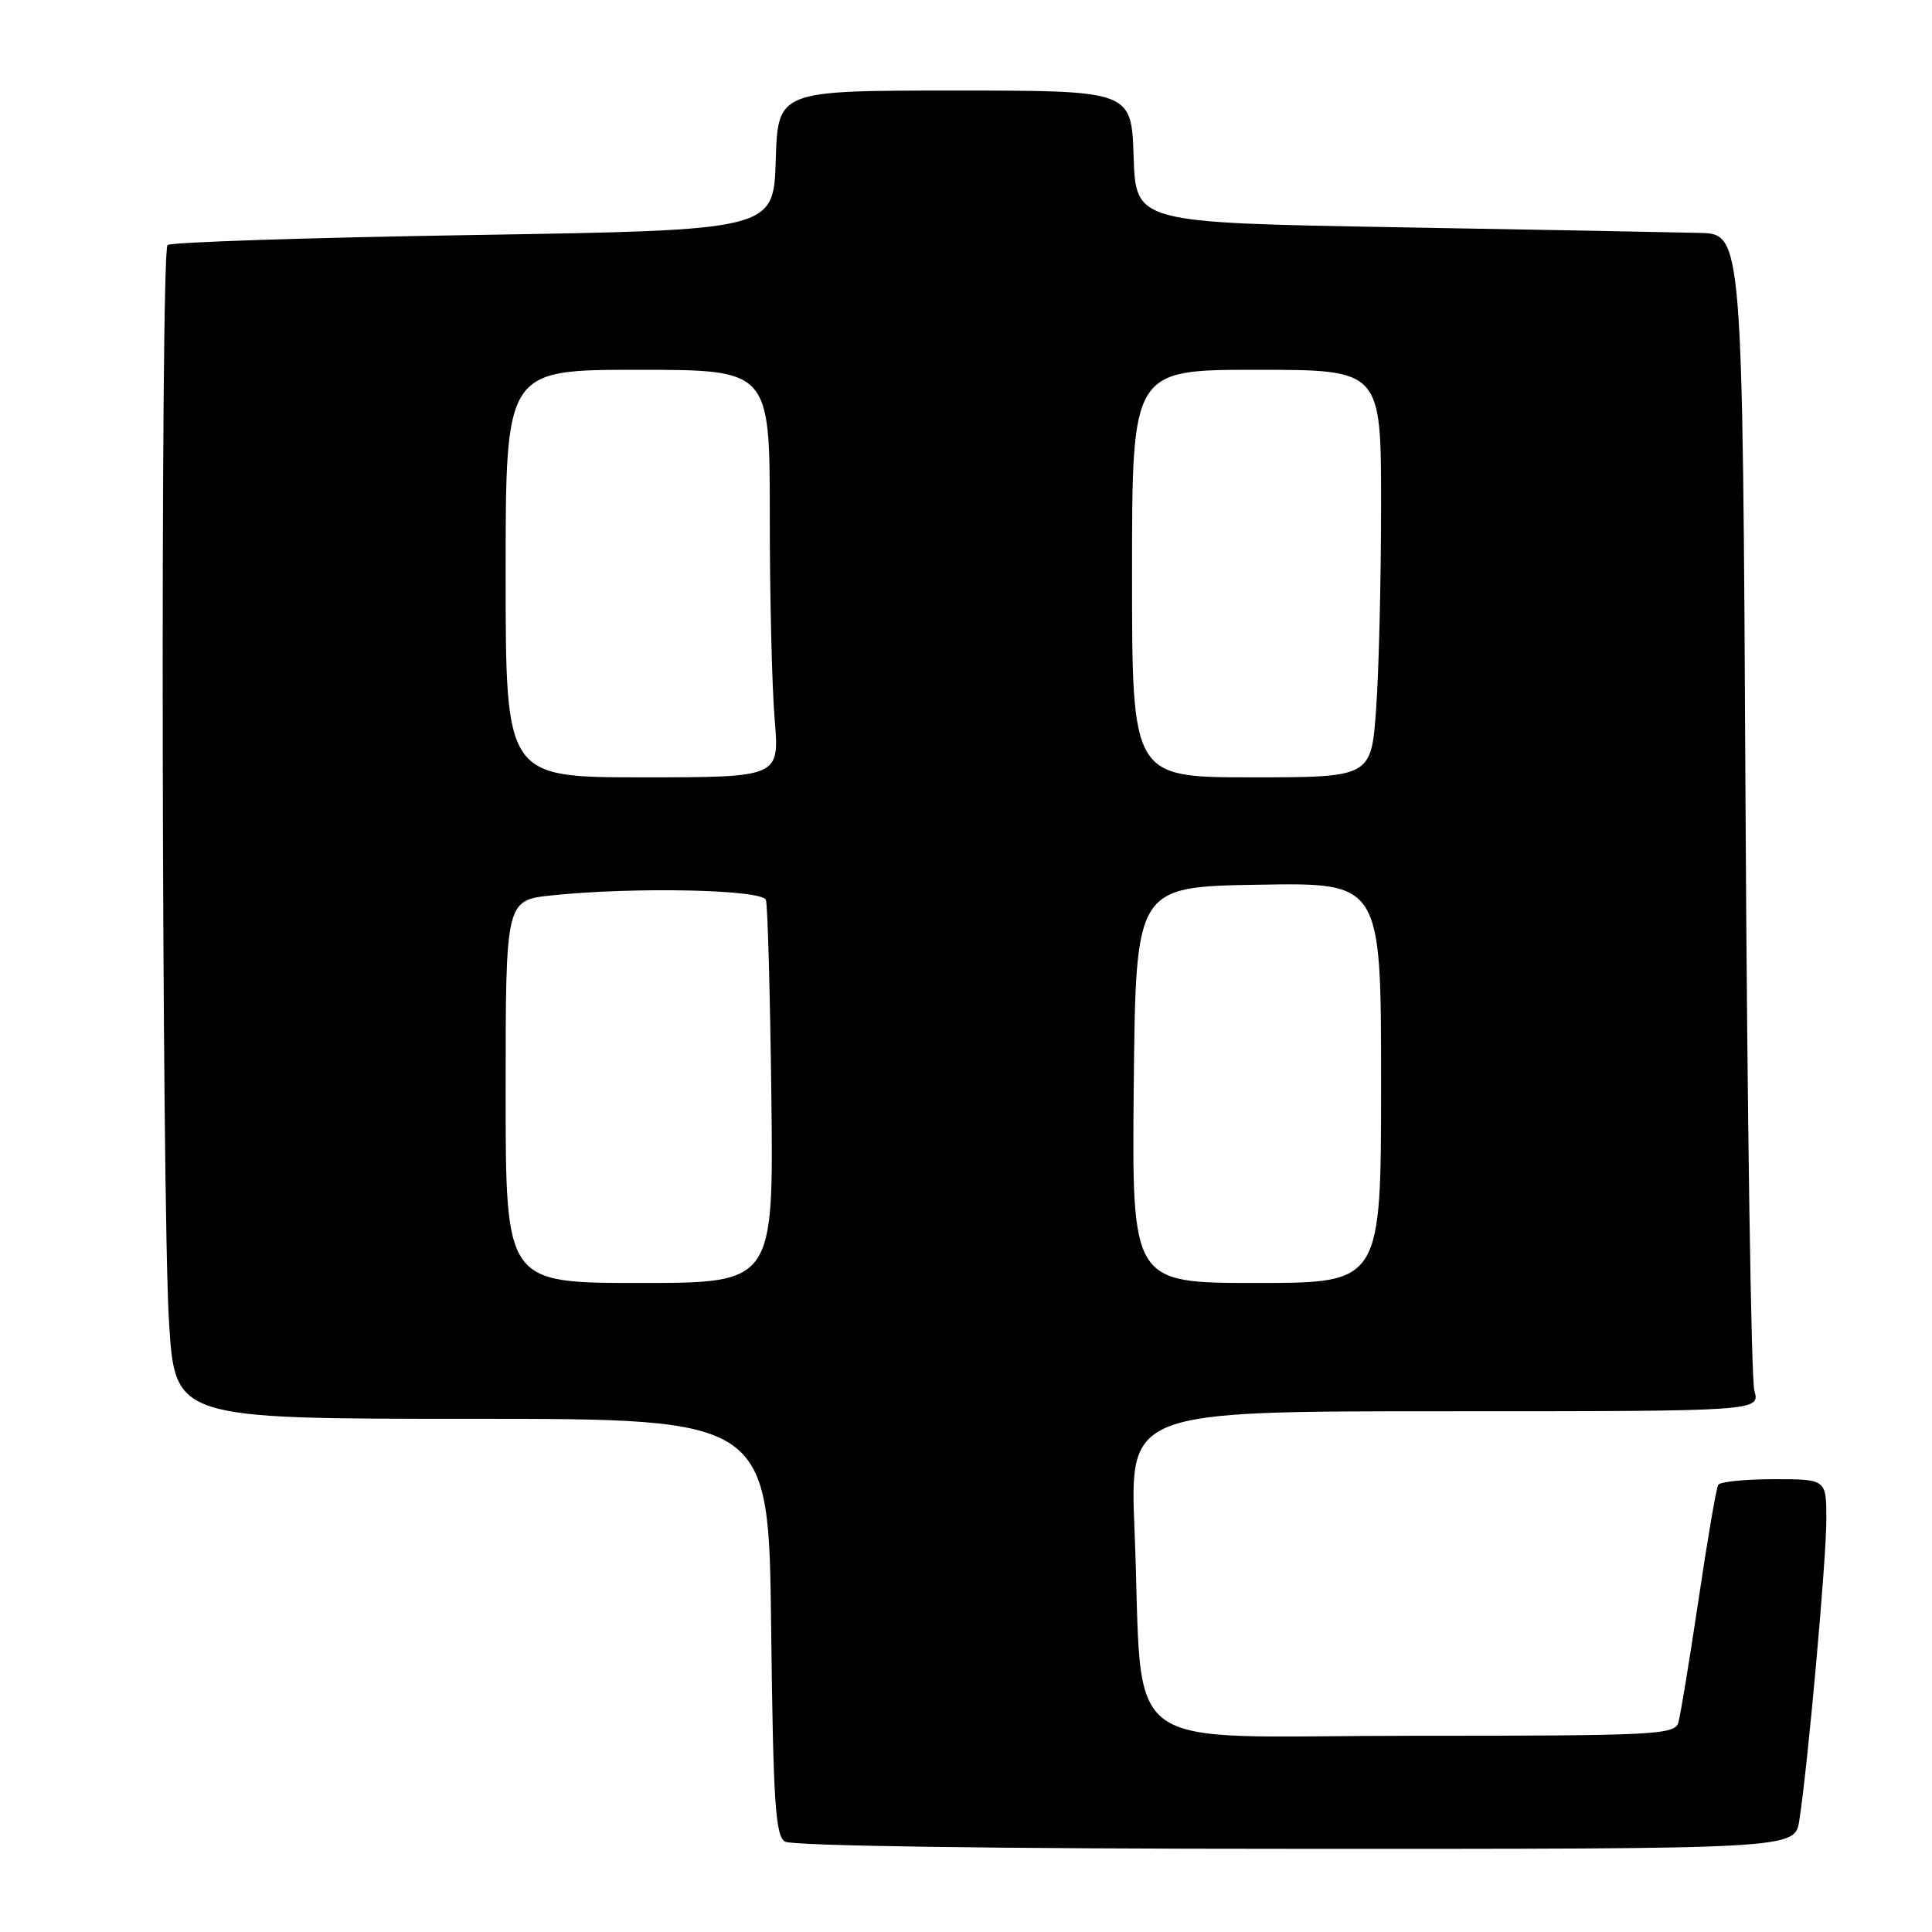 <?xml version="1.0" encoding="UTF-8" standalone="no"?>
<!DOCTYPE svg PUBLIC "-//W3C//DTD SVG 1.1//EN" "http://www.w3.org/Graphics/SVG/1.1/DTD/svg11.dtd" >
<svg xmlns="http://www.w3.org/2000/svg" xmlns:xlink="http://www.w3.org/1999/xlink" version="1.1" viewBox="0 0 256 256">
 <g >
 <path fill="currentColor"
d=" M 238.41 241.25 C 239.54 234.10 242.00 206.69 242.00 201.36 C 242.00 196.00 242.00 196.00 235.06 196.00 C 231.24 196.00 227.91 196.34 227.67 196.75 C 227.42 197.16 226.24 204.03 225.06 212.00 C 223.87 219.97 222.67 227.29 222.39 228.25 C 221.90 229.87 219.34 230.00 187.07 230.00 C 147.24 230.00 151.58 233.22 150.33 202.75 C 149.69 187.00 149.69 187.00 191.46 187.00 C 233.23 187.00 233.23 187.00 232.46 184.25 C 232.04 182.74 231.51 147.64 231.29 106.25 C 230.90 31.00 230.90 31.00 225.20 30.86 C 222.06 30.78 203.97 30.44 185.00 30.11 C 150.50 29.50 150.50 29.50 150.21 20.75 C 149.92 12.00 149.92 12.00 126.50 12.00 C 103.08 12.00 103.08 12.00 102.79 21.25 C 102.50 30.50 102.50 30.50 62.70 31.14 C 40.80 31.49 22.58 32.09 22.20 32.47 C 21.23 33.44 21.41 159.56 22.40 175.25 C 23.20 188.00 23.20 188.00 62.53 188.00 C 101.86 188.00 101.86 188.00 102.18 215.54 C 102.45 238.68 102.74 243.23 104.00 244.02 C 104.90 244.59 131.77 244.98 171.66 244.98 C 237.82 245.00 237.82 245.00 238.41 241.25 Z  M 67.00 144.64 C 67.00 119.28 67.00 119.28 73.15 118.64 C 84.09 117.50 101.02 117.86 101.49 119.25 C 101.72 119.94 102.04 131.64 102.21 145.25 C 102.50 170.00 102.50 170.00 84.75 170.00 C 67.00 170.00 67.00 170.00 67.00 144.64 Z  M 150.23 143.75 C 150.50 117.50 150.50 117.50 166.75 117.23 C 183.00 116.95 183.00 116.95 183.00 143.48 C 183.00 170.00 183.00 170.00 166.48 170.00 C 149.97 170.00 149.97 170.00 150.23 143.75 Z  M 67.00 76.00 C 67.00 49.00 67.00 49.00 84.50 49.00 C 102.00 49.00 102.00 49.00 102.00 68.35 C 102.00 78.99 102.29 91.14 102.65 95.35 C 103.29 103.00 103.29 103.00 85.15 103.00 C 67.00 103.00 67.00 103.00 67.00 76.00 Z  M 150.00 76.00 C 150.00 49.00 150.00 49.00 166.50 49.00 C 183.00 49.00 183.00 49.00 183.00 66.85 C 183.00 76.66 182.71 88.81 182.35 93.85 C 181.70 103.00 181.70 103.00 165.85 103.00 C 150.00 103.00 150.00 103.00 150.00 76.00 Z "/>
</g>
</svg>